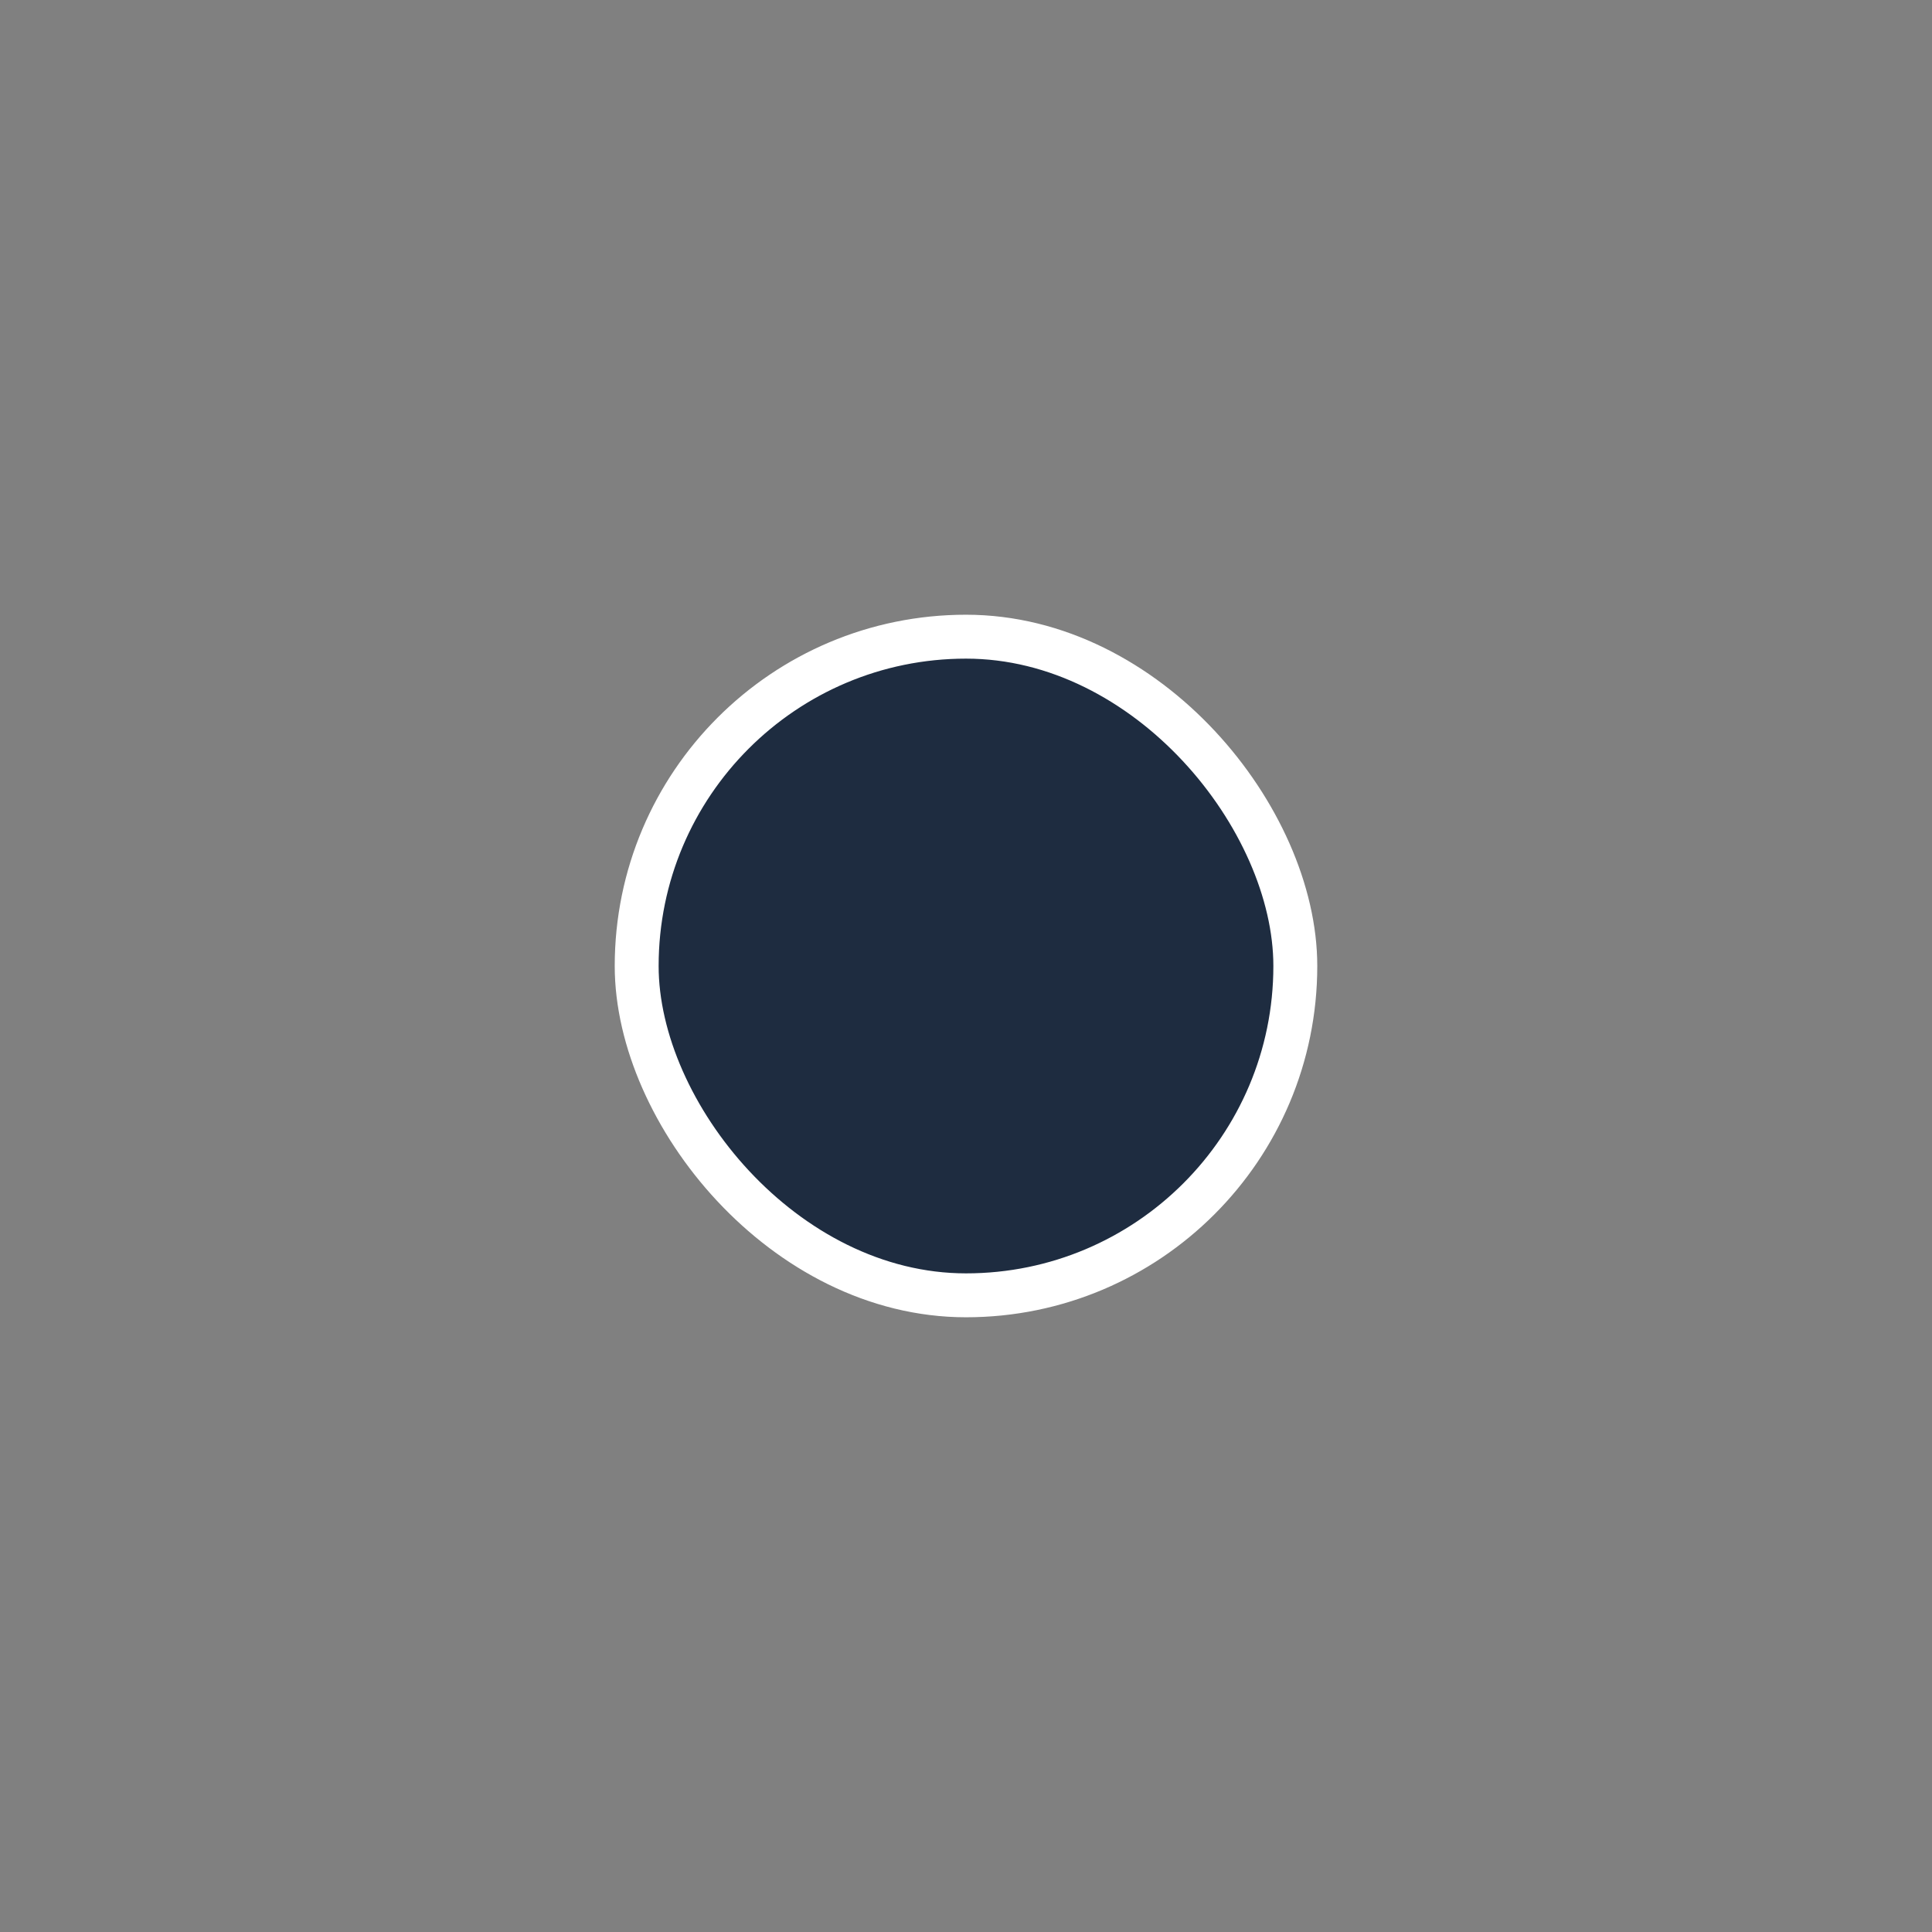 <svg width="44" height="44" viewBox="0 0 44 44" fill="none" xmlns="http://www.w3.org/2000/svg">
<rect x="0" y="0" width="44" height="44" fill="#808080" stroke="none"/>
<rect x="14.5" y="14.5" width="15" height="15" rx="7.5" fill="#1E2C40" stroke="white"/>
</svg>
